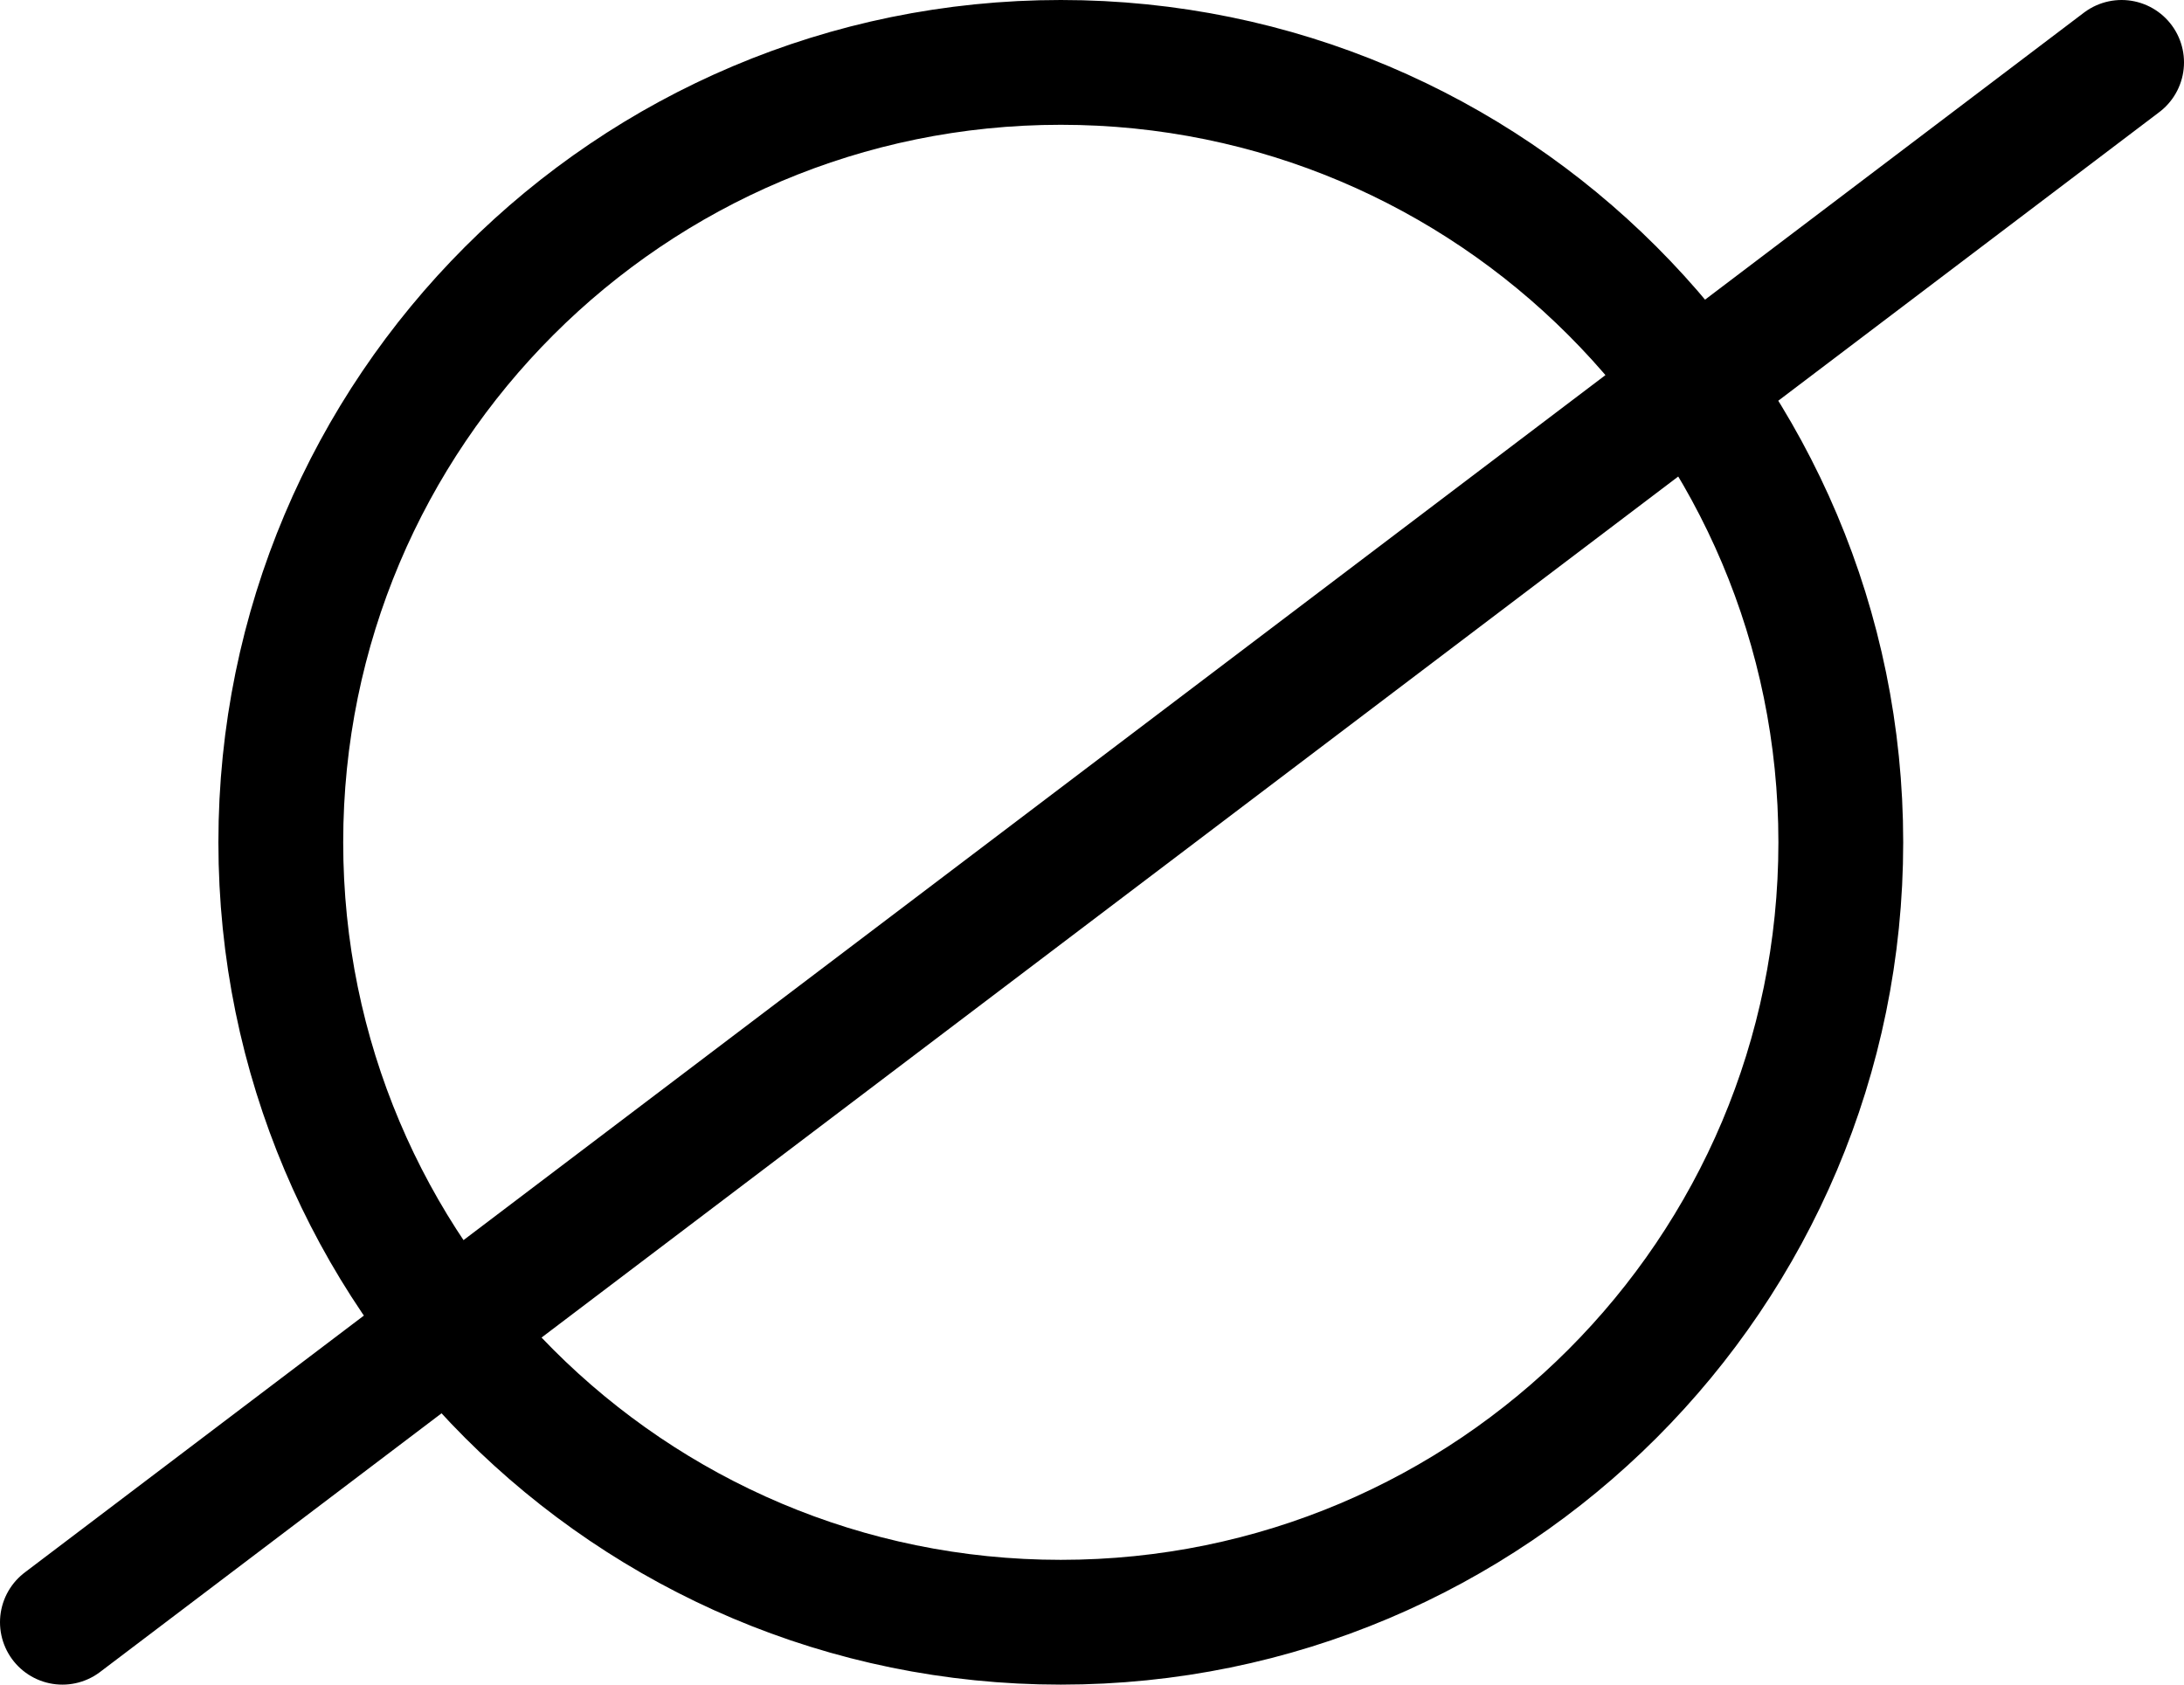 <svg width="175" height="135" viewBox="0 0 175 135" fill="none" xmlns="http://www.w3.org/2000/svg">
<path d="M5 130L170 5M85 5C119.518 5 147.5 32.982 147.5 67.5C147.5 102.018 119.518 130 85 130C50.482 130 22.5 102.018 22.5 67.5C22.5 32.982 50.482 5 85 5Z" stroke="black" stroke-width="10" stroke-linecap="round"/>
</svg>
